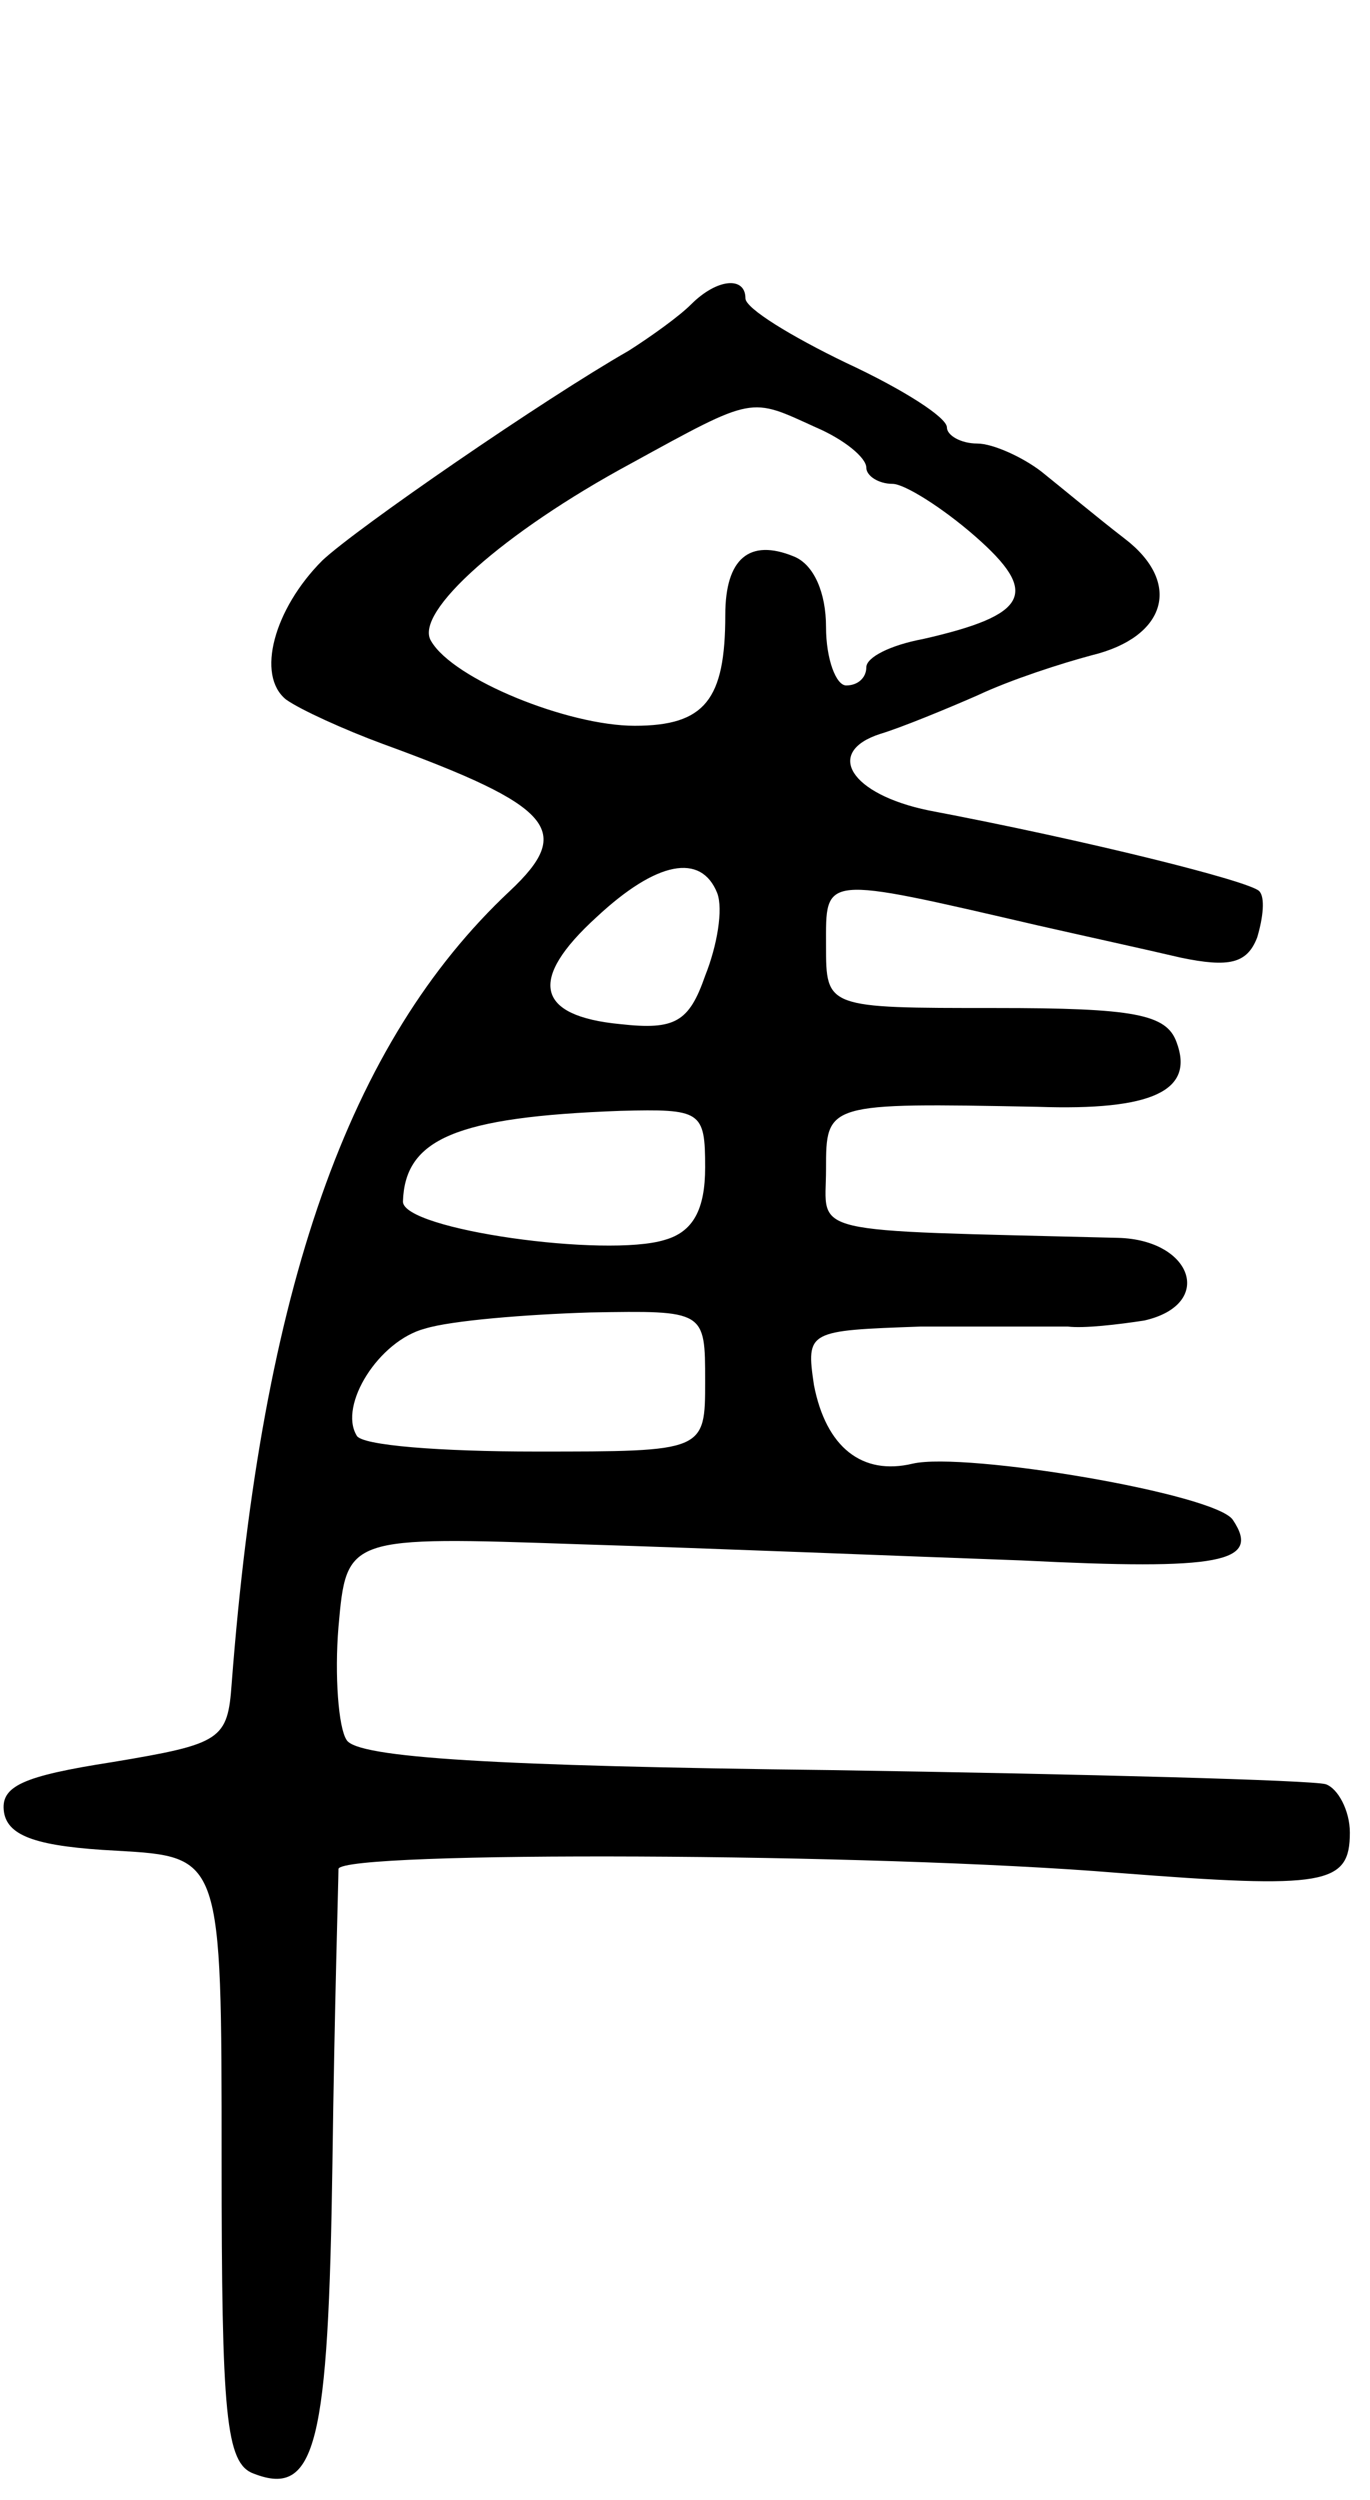 <svg version="1.0" xmlns="http://www.w3.org/2000/svg"
 width="68pt" height="124pt" viewBox="0 0 68 124"
 preserveAspectRatio="xMidYMid meet">
<g transform="translate(0,124) scale(0.1,-0.1)"
fill="#000000" stroke="none">
<path d="M343 1089 c-6 -6 -20 -16 -31 -23 -42 -24 -135 -88 -152 -104 -24
-24 -33 -57 -18 -69 7 -5 29 -15 48 -22 85 -31 95 -43 63 -73 -80 -75 -123
-197 -138 -393 -2 -28 -5 -30 -59 -39 -45 -7 -56 -12 -54 -25 2 -12 17 -17 56
-19 52 -3 52 -3 52 -153 0 -127 2 -151 16 -156 31 -12 37 15 39 154 1 76 3
141 3 146 2 9 266 8 387 -2 103 -8 115 -6 115 20 0 11 -6 22 -12 24 -7 2 -118
5 -246 7 -165 2 -235 6 -240 15 -4 6 -6 32 -4 56 4 45 4 45 120 41 65 -2 163
-6 219 -8 99 -5 119 -1 105 20 -8 13 -133 34 -159 28 -25 -6 -43 8 -49 39 -4
27 -3 27 53 29 32 0 65 0 73 0 8 -1 25 1 38 3 35 8 24 40 -13 41 -158 4 -145
1 -145 34 0 33 0 33 105 31 57 -2 78 8 69 32 -5 14 -21 17 -90 17 -84 0 -84 0
-84 31 0 35 -3 35 105 10 22 -5 54 -12 71 -16 24 -5 33 -3 38 10 3 10 4 20 1
23 -5 5 -85 25 -164 40 -39 8 -52 29 -24 38 10 3 32 12 48 19 17 8 42 16 57
20 37 9 45 36 16 58 -13 10 -31 25 -41 33 -9 7 -24 14 -32 14 -8 0 -15 4 -15
8 0 5 -22 19 -50 32 -27 13 -50 27 -50 32 0 11 -14 10 -27 -3z m62 -61 c14 -6
25 -15 25 -20 0 -4 6 -8 13 -8 6 0 25 -12 41 -26 32 -28 27 -39 -26 -51 -16
-3 -28 -9 -28 -14 0 -5 -4 -9 -10 -9 -5 0 -10 13 -10 29 0 17 -6 31 -16 35
-22 9 -34 -1 -34 -29 0 -42 -10 -55 -45 -55 -33 0 -90 23 -101 42 -9 14 36 54
99 88 62 34 59 33 92 18z m-49 -231 c3 -8 0 -26 -6 -41 -8 -23 -15 -27 -42
-24 -42 4 -46 22 -12 53 30 28 52 32 60 12z m-6 -136 c0 -21 -6 -32 -20 -36
-29 -9 -130 5 -130 19 1 31 26 42 108 45 40 1 42 0 42 -28z m0 -106 c0 -35 0
-35 -84 -35 -47 0 -87 3 -89 8 -9 15 11 47 34 53 13 4 50 7 82 8 57 1 57 1 57
-34z"/>
</g>
</svg>
